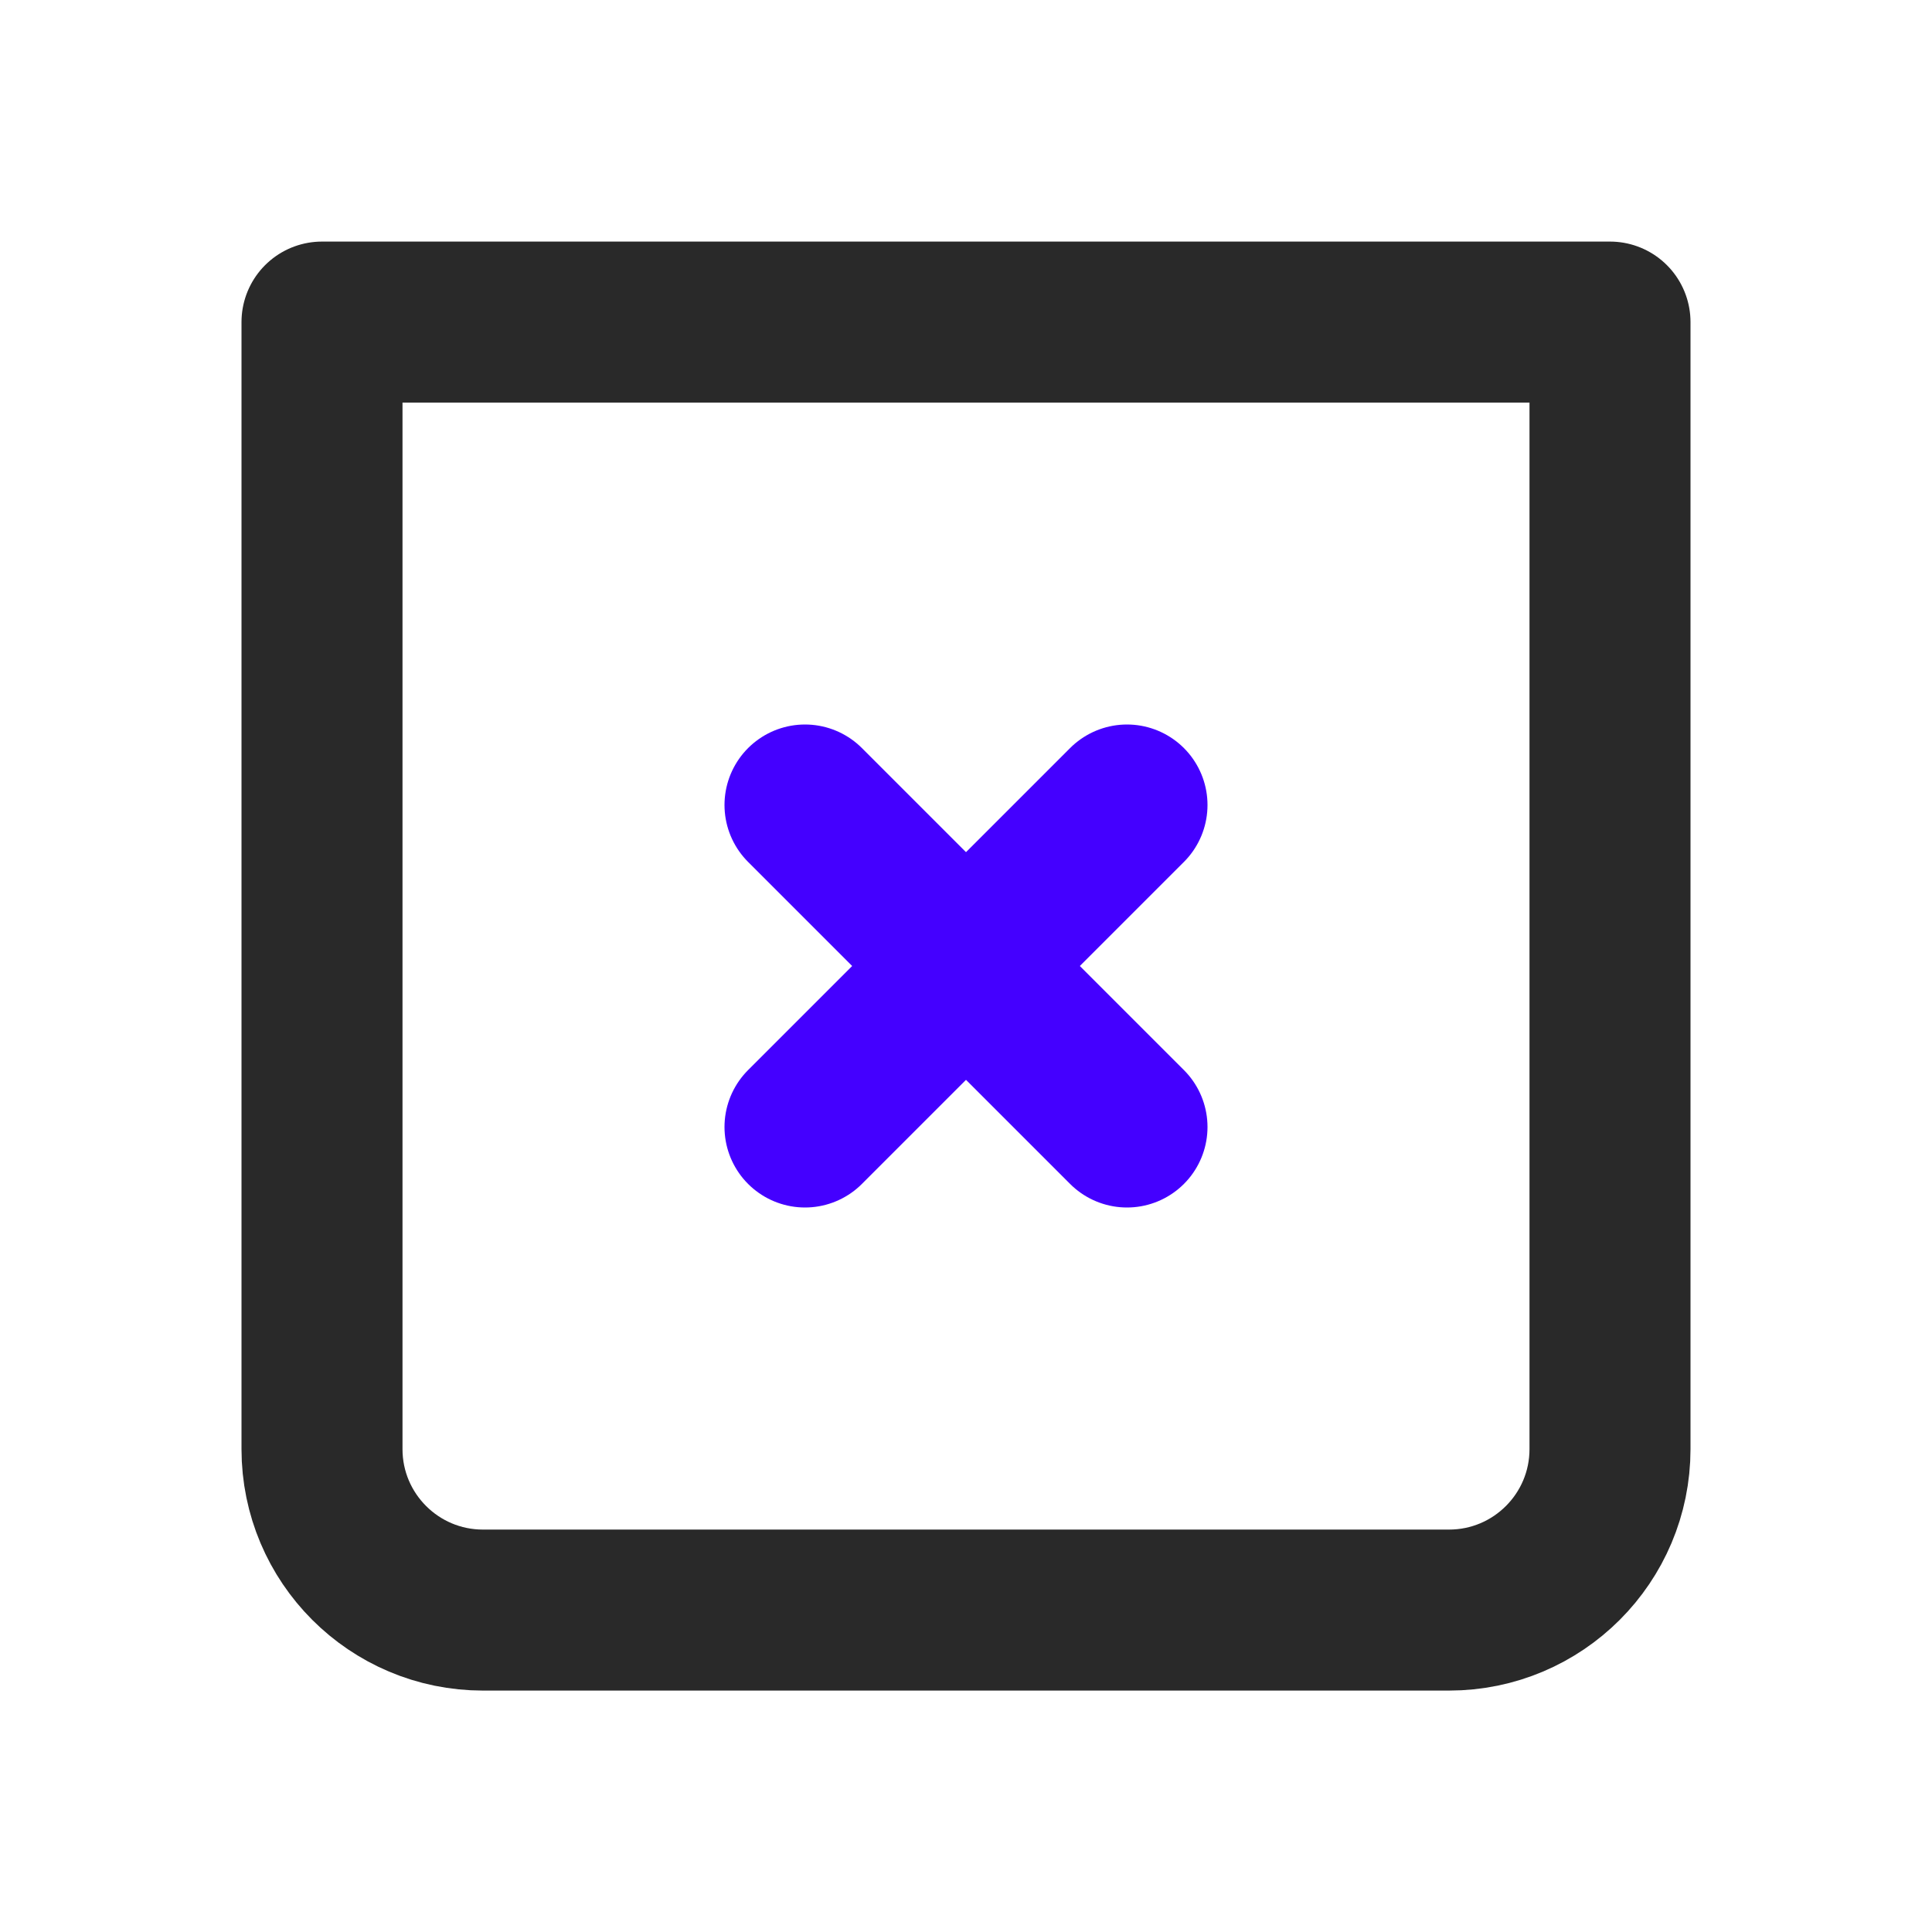 <svg width="24" height="24" viewBox="0 0 24 24" fill="none" xmlns="http://www.w3.org/2000/svg">
<path d="M4 4.001H20V18.001C20 19.105 19.105 20.001 18 20.001H6C4.895 20.001 4 19.105 4 18.001V4.001Z" stroke="#292929" stroke-width="2" stroke-linecap="round" stroke-linejoin="round"/>
<path d="M14 10L10 14" stroke="#4400FF" stroke-width="2" stroke-linecap="round" stroke-linejoin="round"/>
<path d="M10 10L14 14" stroke="#4400FF" stroke-width="2" stroke-linecap="round" stroke-linejoin="round"/>
</svg>
